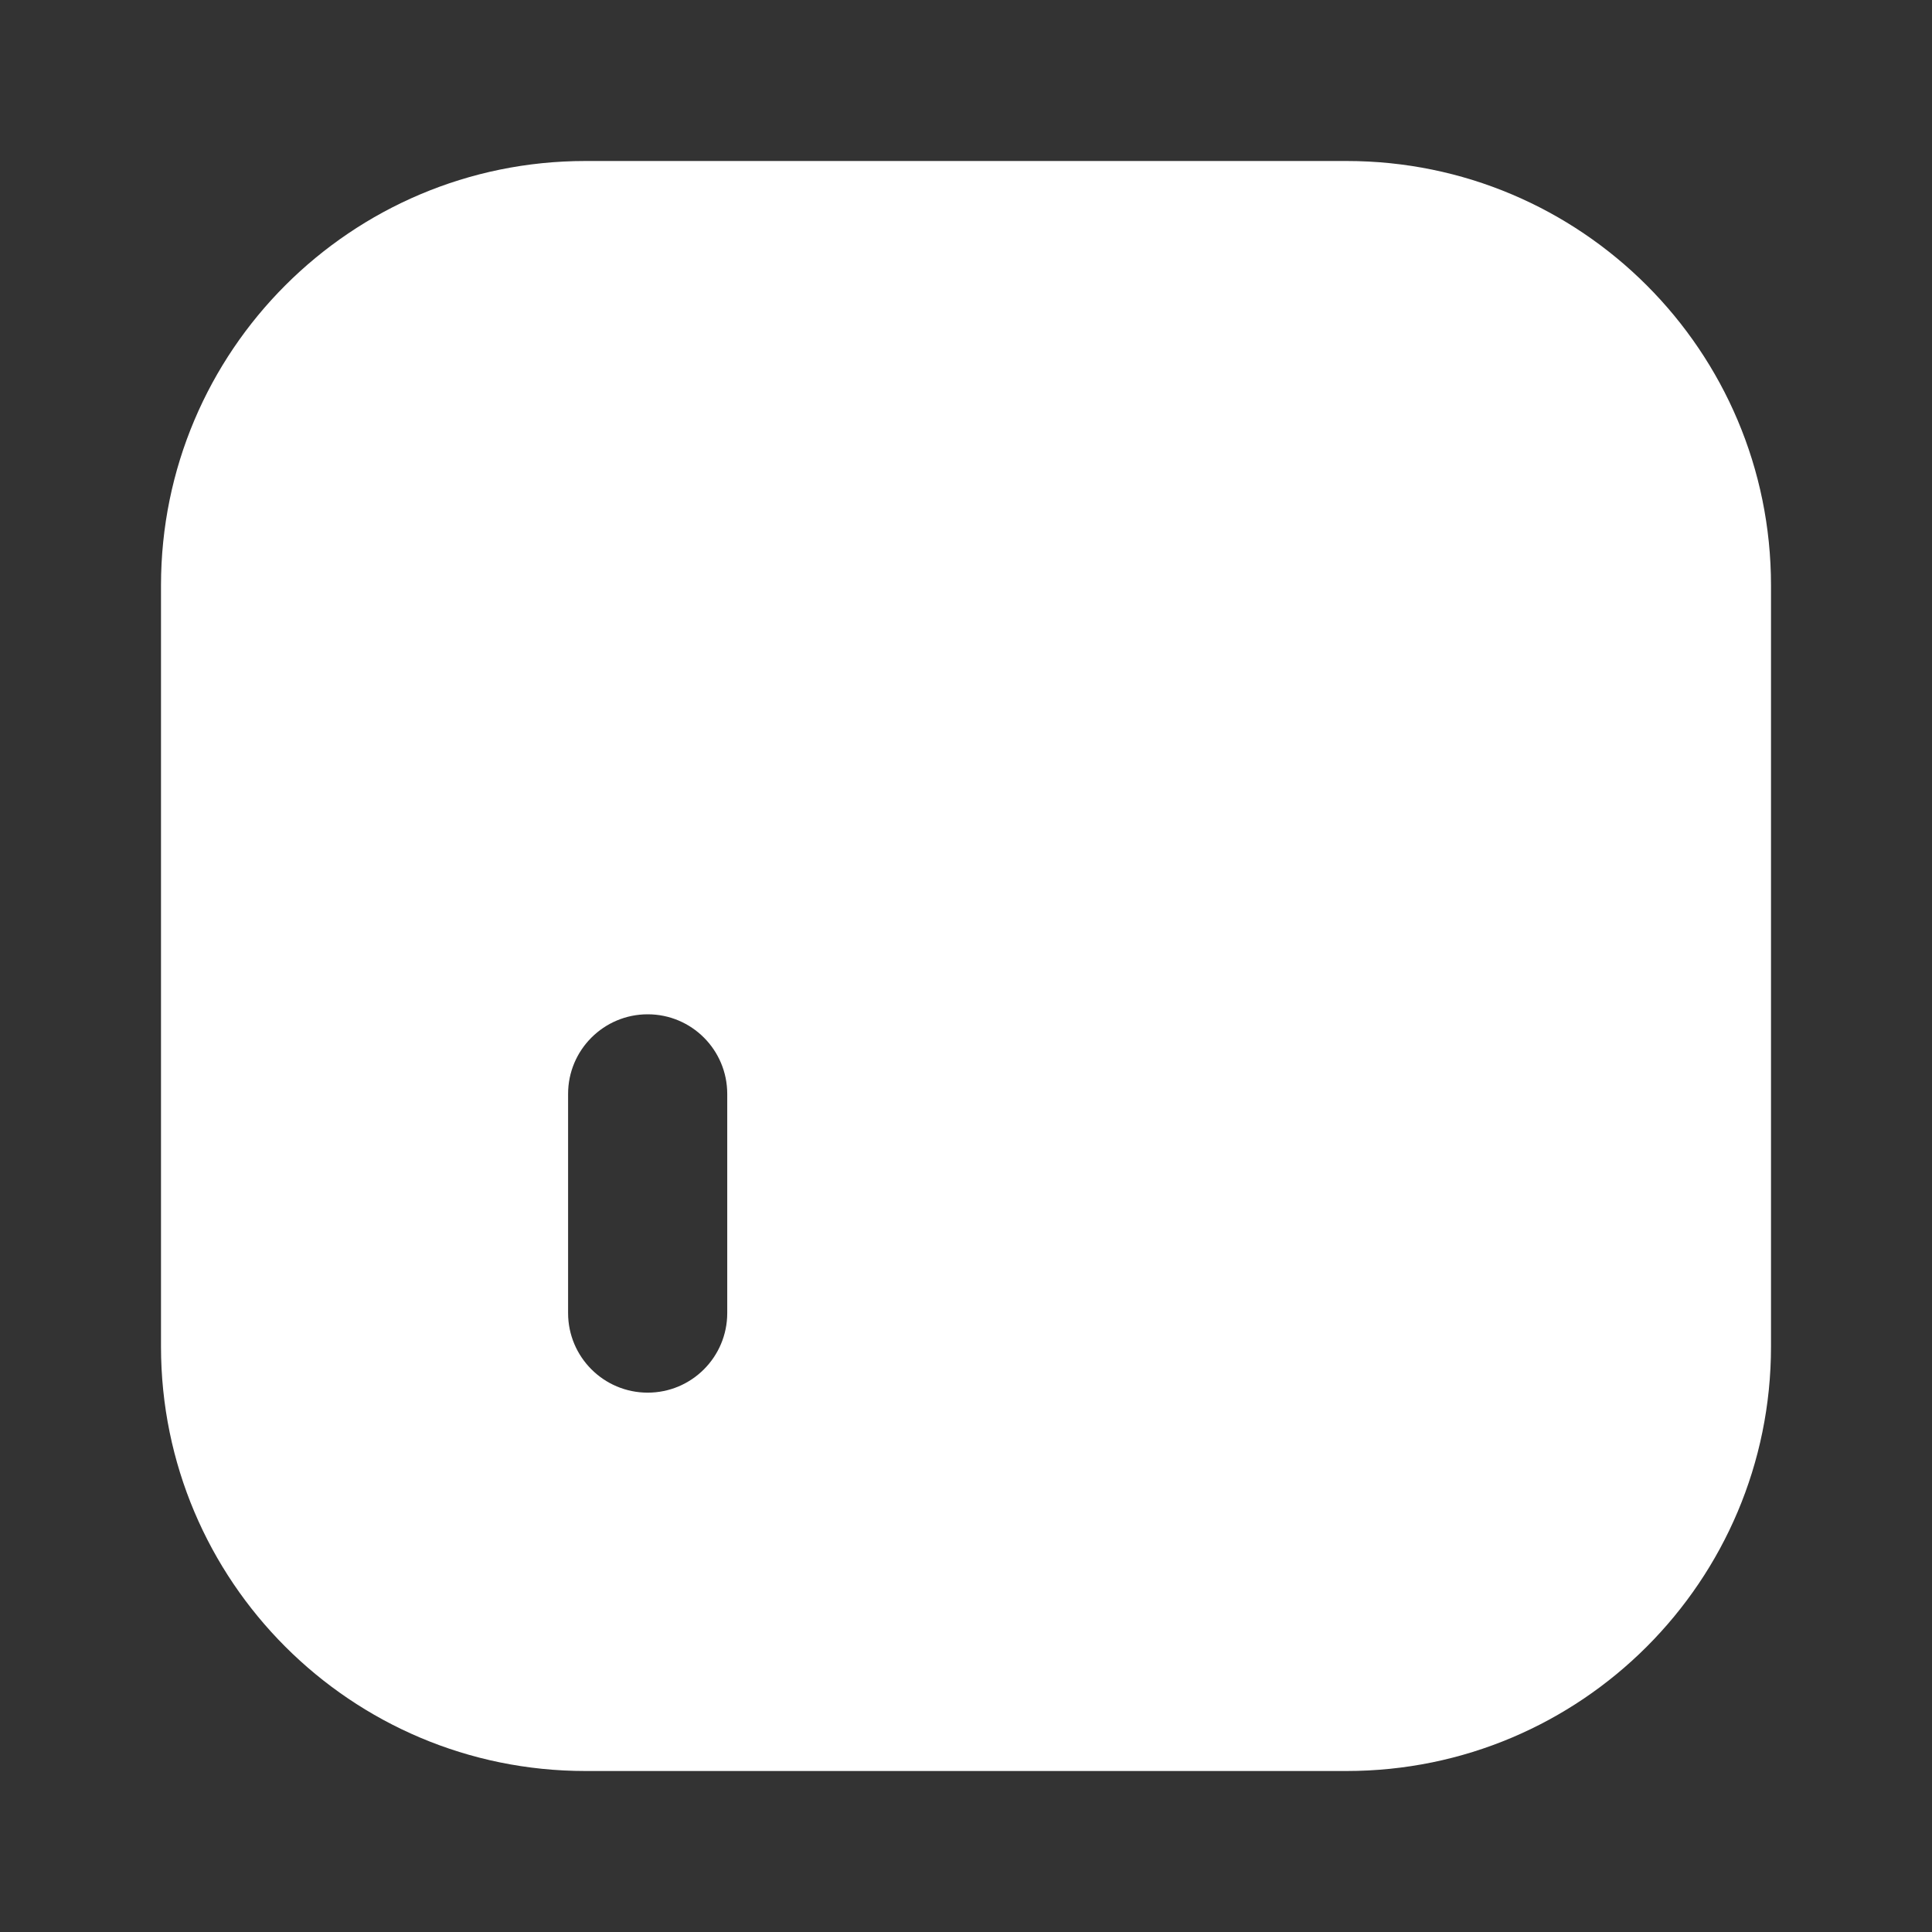 <svg
  width="24"
  height="24"
  viewBox="0 0 24 24"
  fill="none"
>
  <rect x="0" y="0" width="24" height="24" fill="#333333" stroke="none"/>
  <path
    fillRule="evenodd"
    clipRule="evenodd"
    d="M7.272 2C4.361 2 2 4.361 2 7.272V16.728C2 19.64 4.361 22 7.272 22H16.728C19.64 22 22 19.64 22 16.728V7.272C22 4.361 19.64 2 16.728 2H7.272ZM12.989 7.689C12.989 7.143 12.546 6.7 12 6.7C11.454 6.7 11.011 7.143 11.011 7.689V16.311C11.011 16.857 11.454 17.3 12 17.3C12.546 17.3 12.989 16.857 12.989 16.311V7.689ZM8.046 12.6C8.592 12.6 9.034 13.043 9.034 13.589L9.034 16.311C9.034 16.857 8.592 17.3 8.046 17.3C7.5 17.3 7.057 16.857 7.057 16.311L7.057 13.589C7.057 13.043 7.5 12.6 8.046 12.6ZM16.943 10.866C16.943 10.32 16.5 9.878 15.954 9.878C15.408 9.878 14.966 10.32 14.966 10.866V16.311C14.966 16.857 15.408 17.3 15.954 17.3C16.5 17.3 16.943 16.857 16.943 16.311V10.866Z"
    fill="white"
  />
</svg>